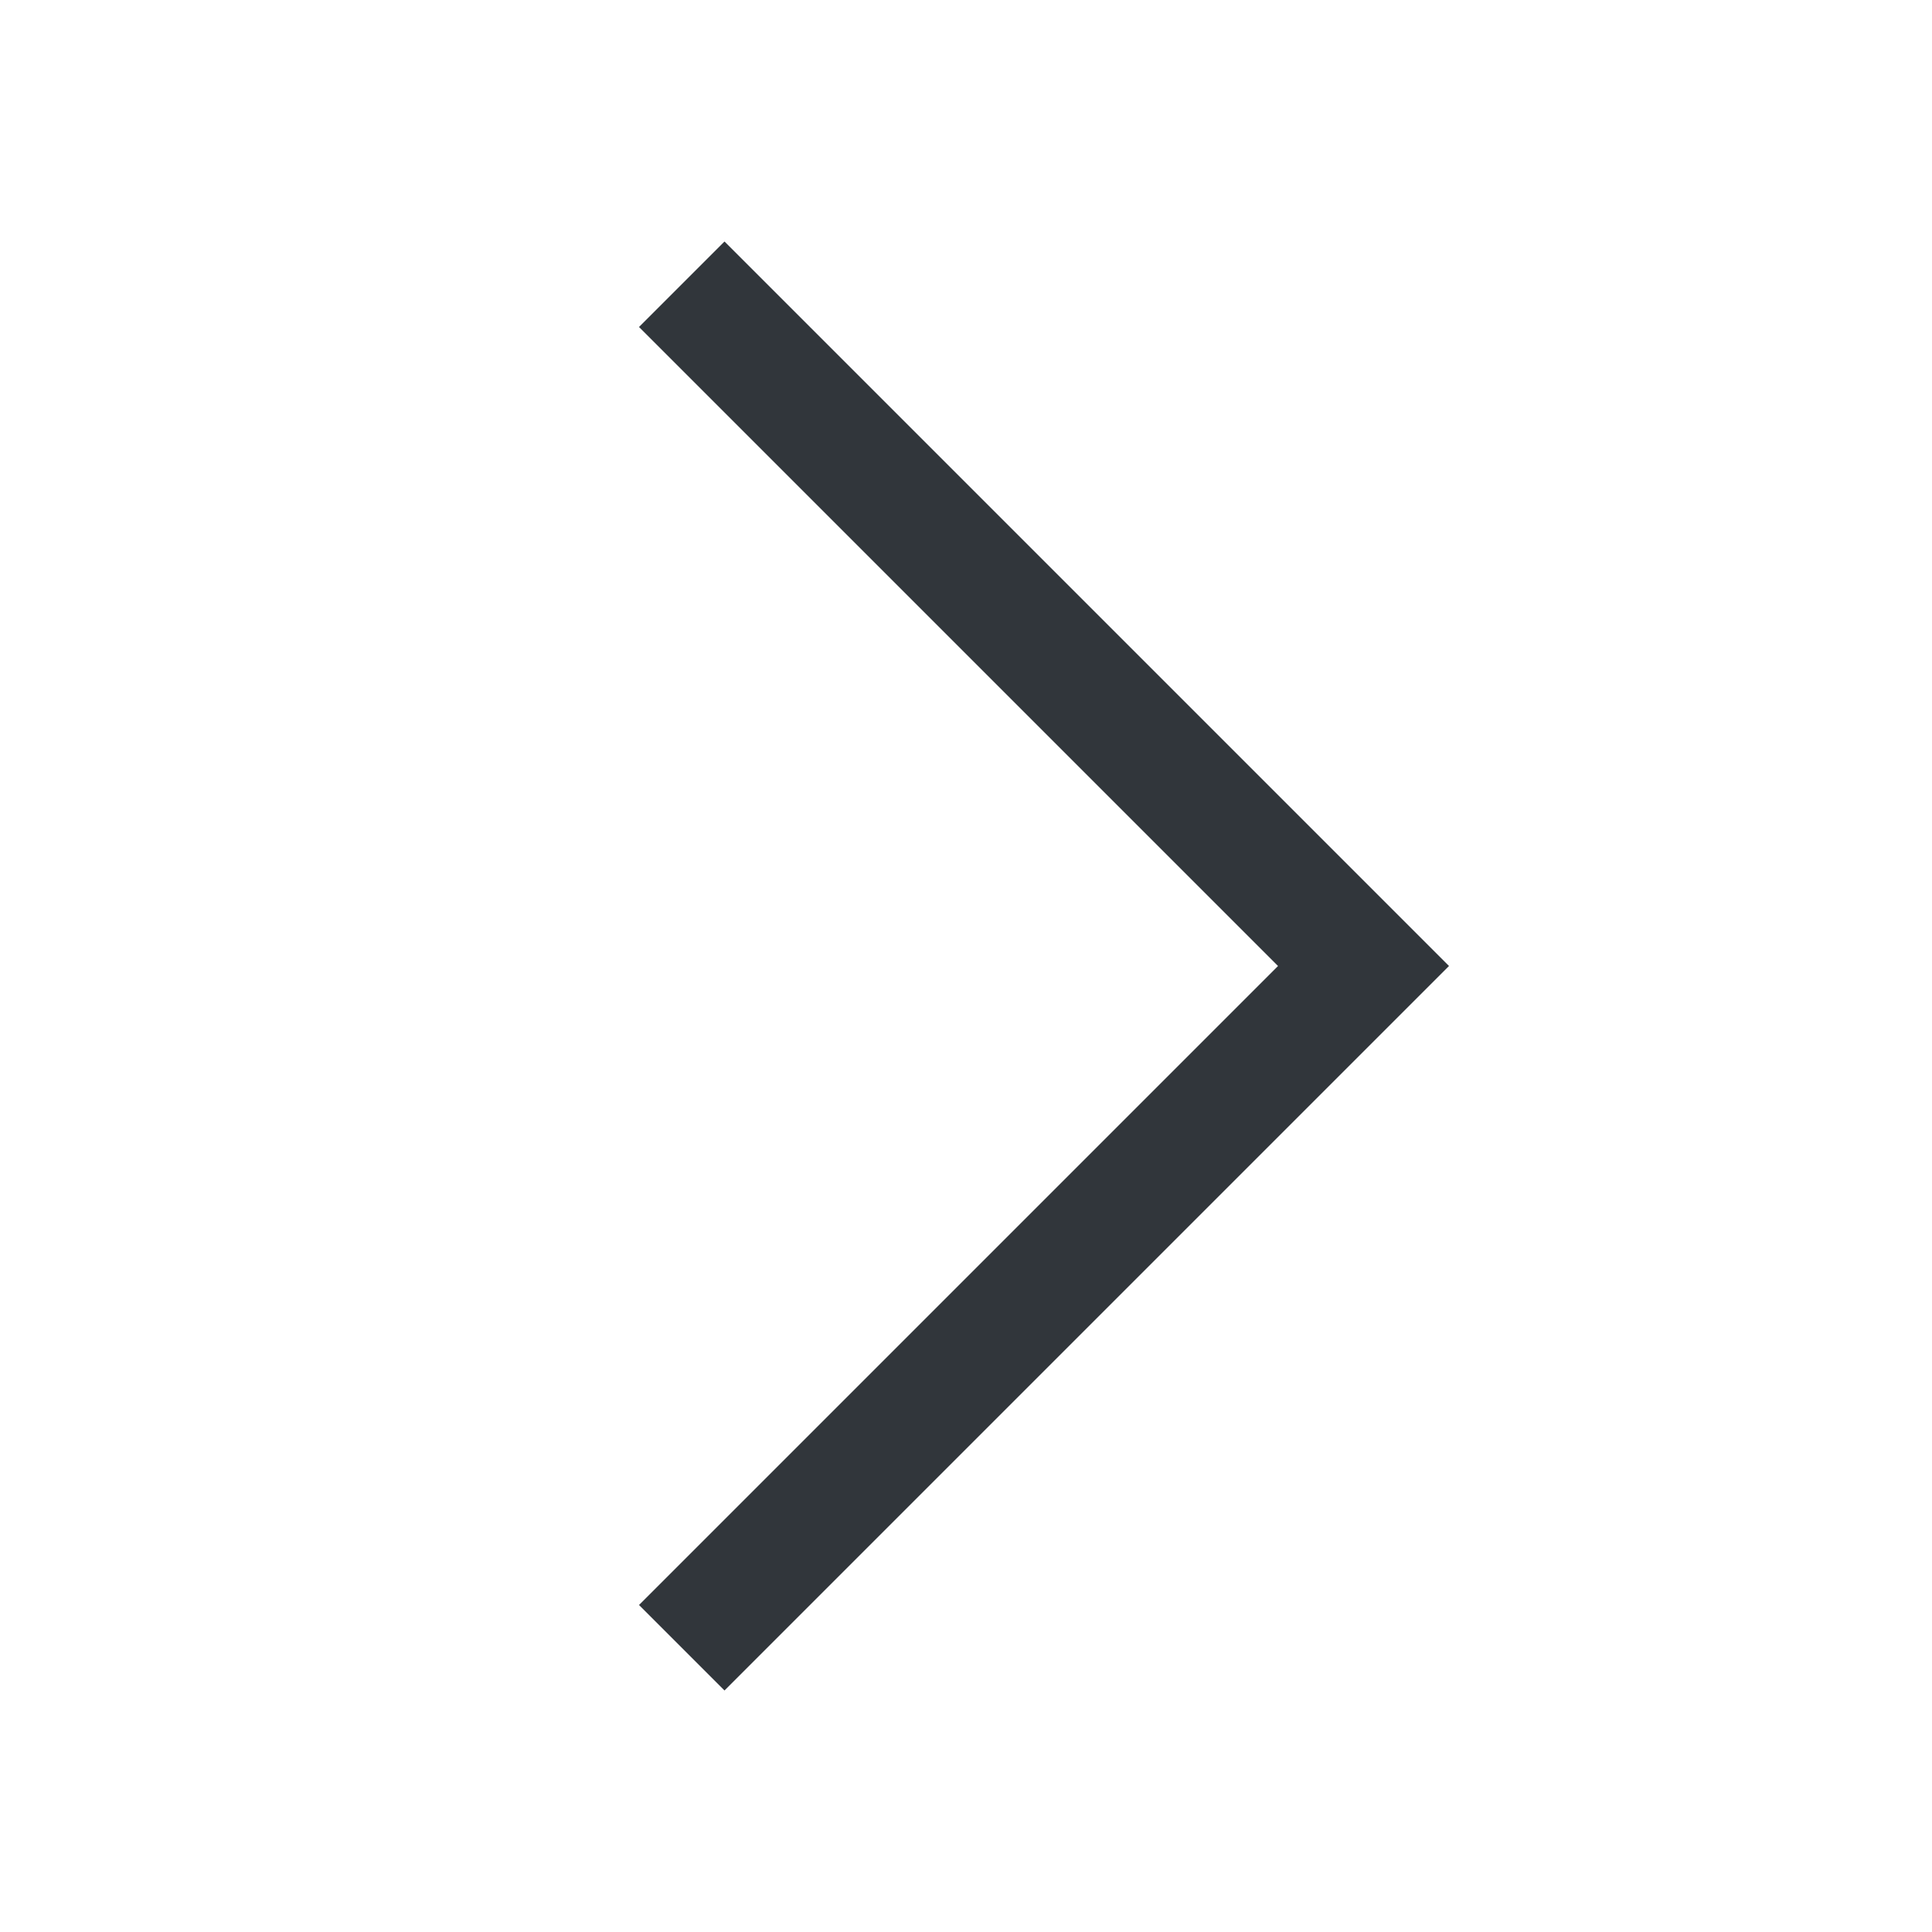<?xml version="1.0" encoding="UTF-8"?>
<svg xmlns="http://www.w3.org/2000/svg" xmlns:xlink="http://www.w3.org/1999/xlink" width="12pt" height="12pt" viewBox="0 0 12 12" version="1.1">
<g id="surface67">
<path style=" stroke:none;fill-rule:nonzero;fill:rgb(19.216%,21.176%,23.137%);fill-opacity:1;" d="M 9 6 L 4.5 10.5 L 3.969 9.969 L 7.938 6 L 3.969 2.031 L 4.5 1.5 Z M 9 6 "/>
</g>
</svg>
